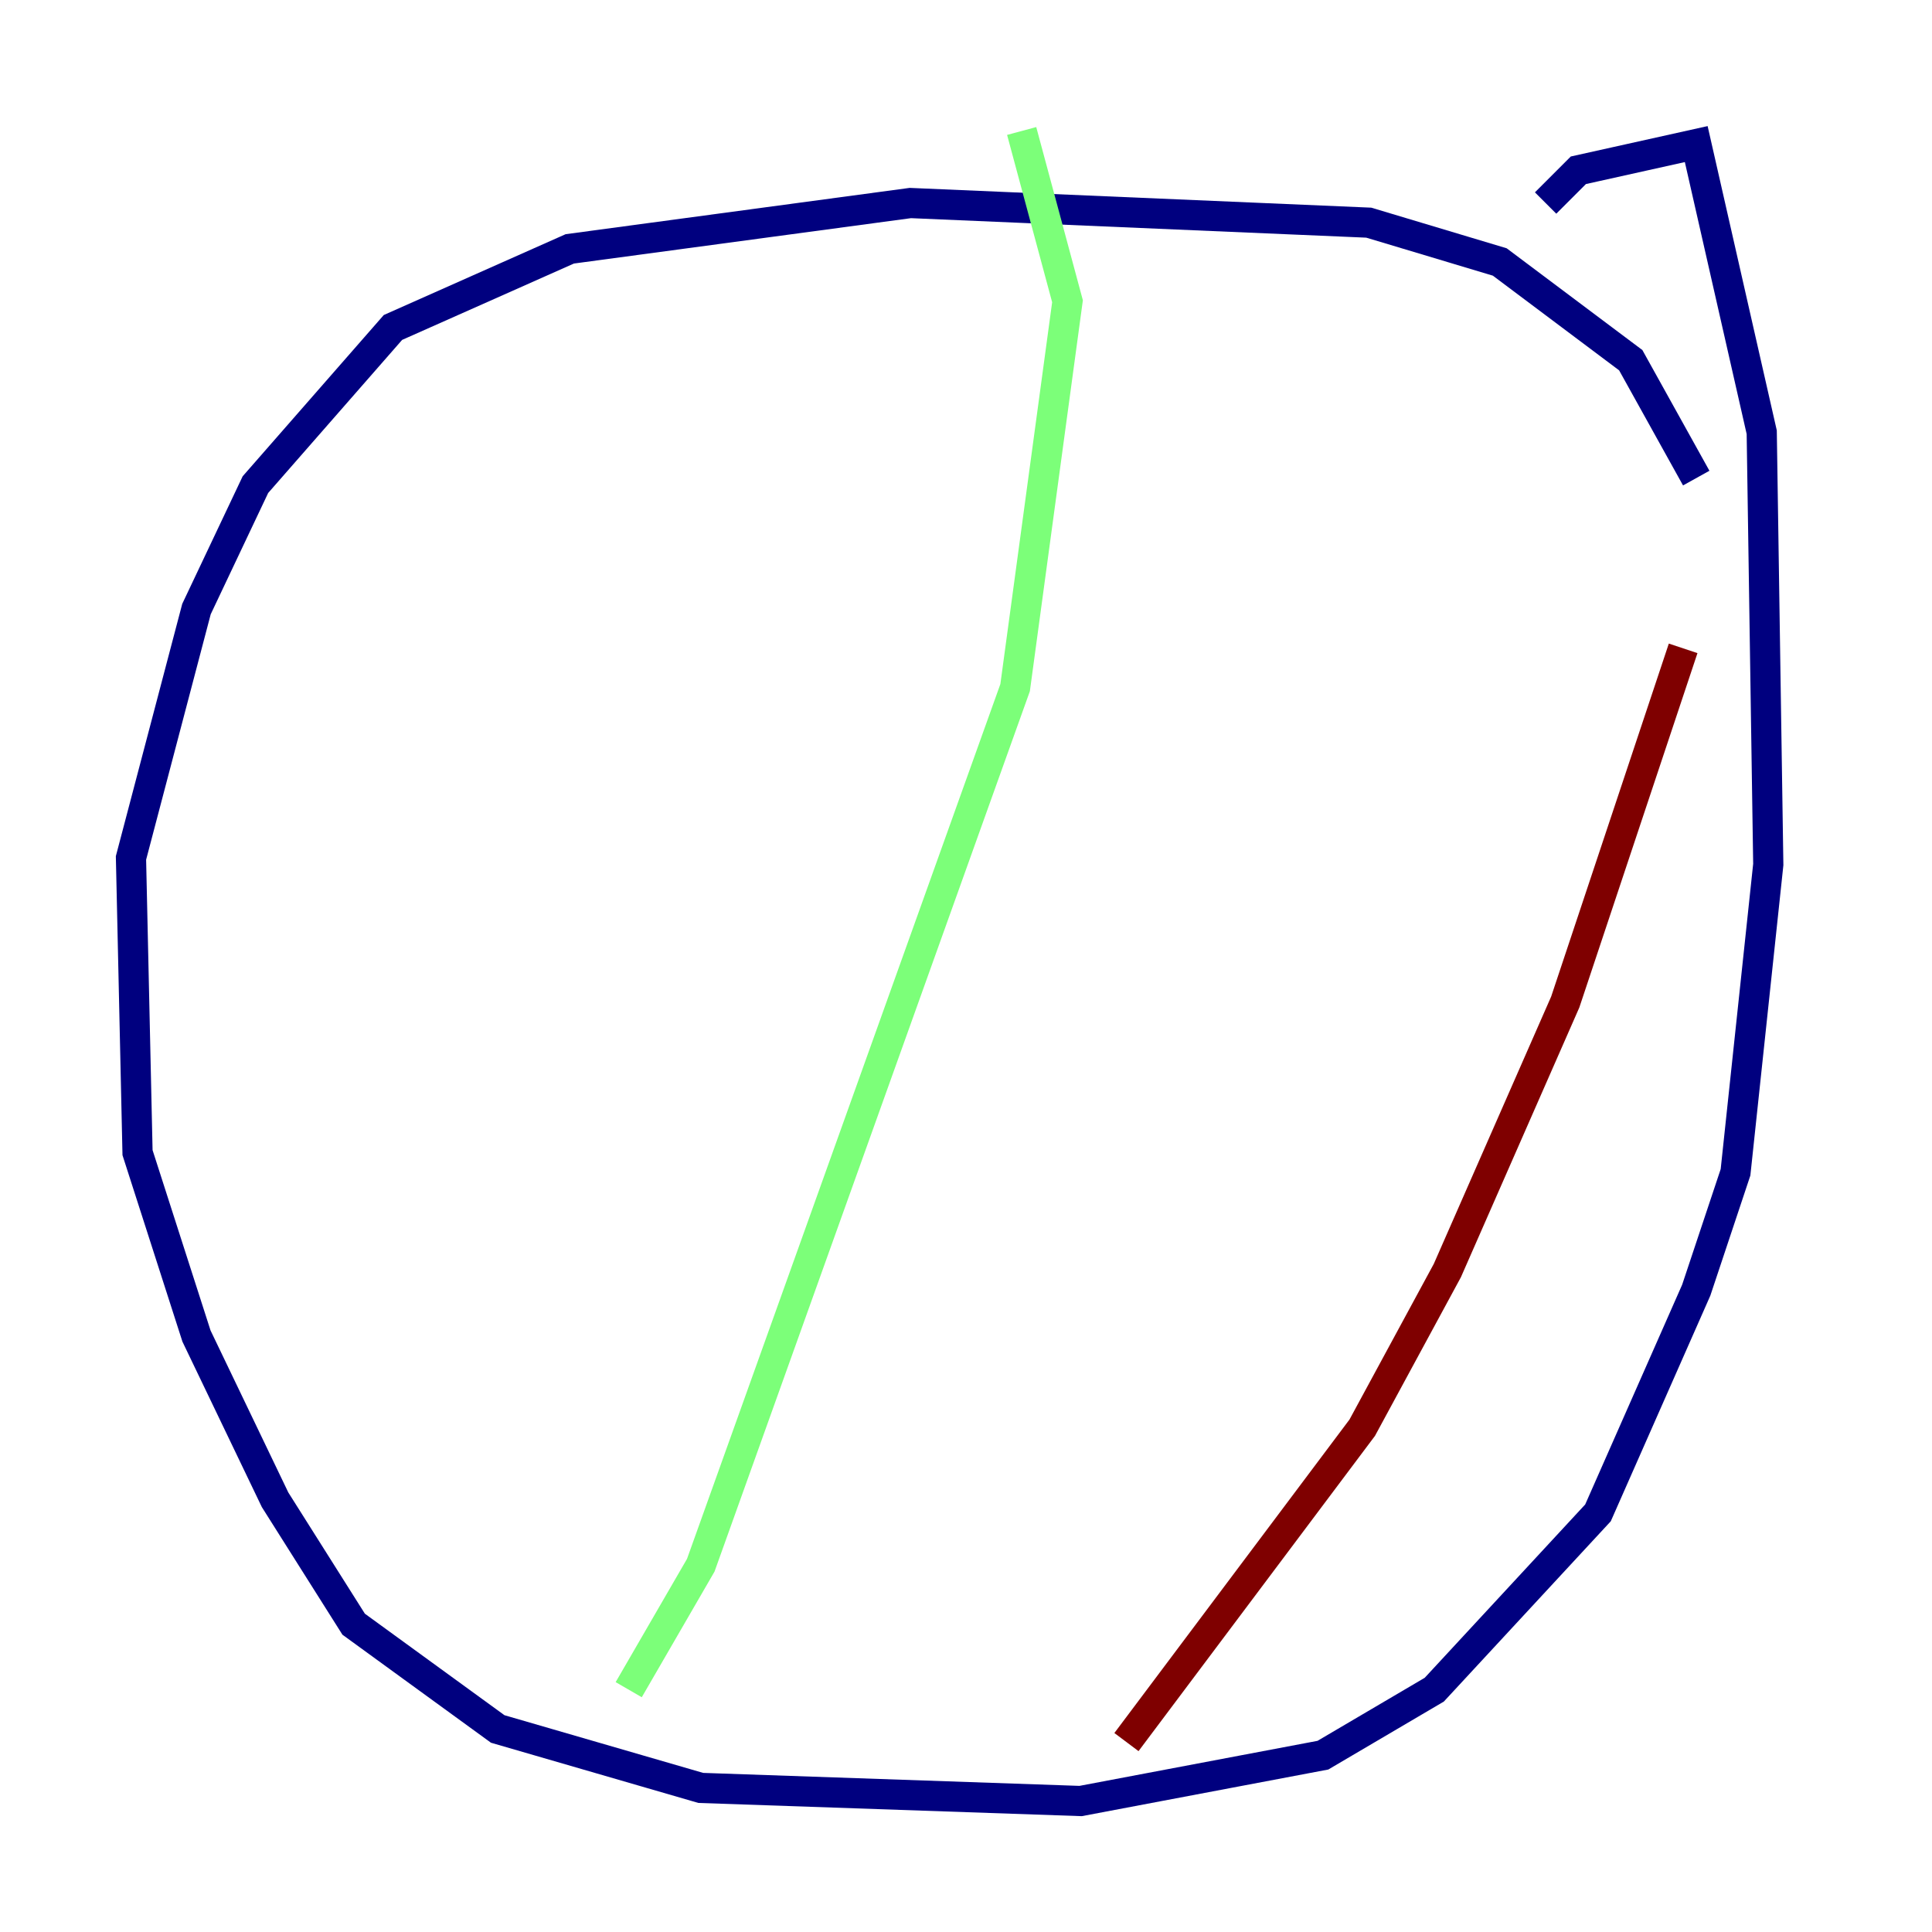 <?xml version="1.0" encoding="utf-8" ?>
<svg baseProfile="tiny" height="128" version="1.2" viewBox="0,0,128,128" width="128" xmlns="http://www.w3.org/2000/svg" xmlns:ev="http://www.w3.org/2001/xml-events" xmlns:xlink="http://www.w3.org/1999/xlink"><defs /><polyline fill="none" points="112.38,31.675 108.041,23.864 99.363,17.356 90.685,14.752 60.312,13.451 37.749,16.488 26.034,21.695 16.922,32.108 13.017,40.352 8.678,56.841 9.112,76.366 13.017,88.515 18.224,99.363 23.43,107.607 32.976,114.549 46.427,118.454 71.593,119.322 87.647,116.285 95.024,111.946 105.871,100.231 112.38,85.478 114.983,77.668 117.153,57.275 116.719,28.637 112.38,9.546 104.57,11.281 102.4,13.451" stroke="#00007f" stroke-width="2" /><polyline fill="none" points="67.688,8.678 70.725,19.959 67.254,45.559 46.427,103.702 41.654,111.946" stroke="#7cff79" stroke-width="2" /><polyline fill="none" points="111.512,42.956 103.702,66.386 95.891,84.176 90.251,94.59 74.63,115.417" stroke="#7f0000" stroke-width="2" /></svg>